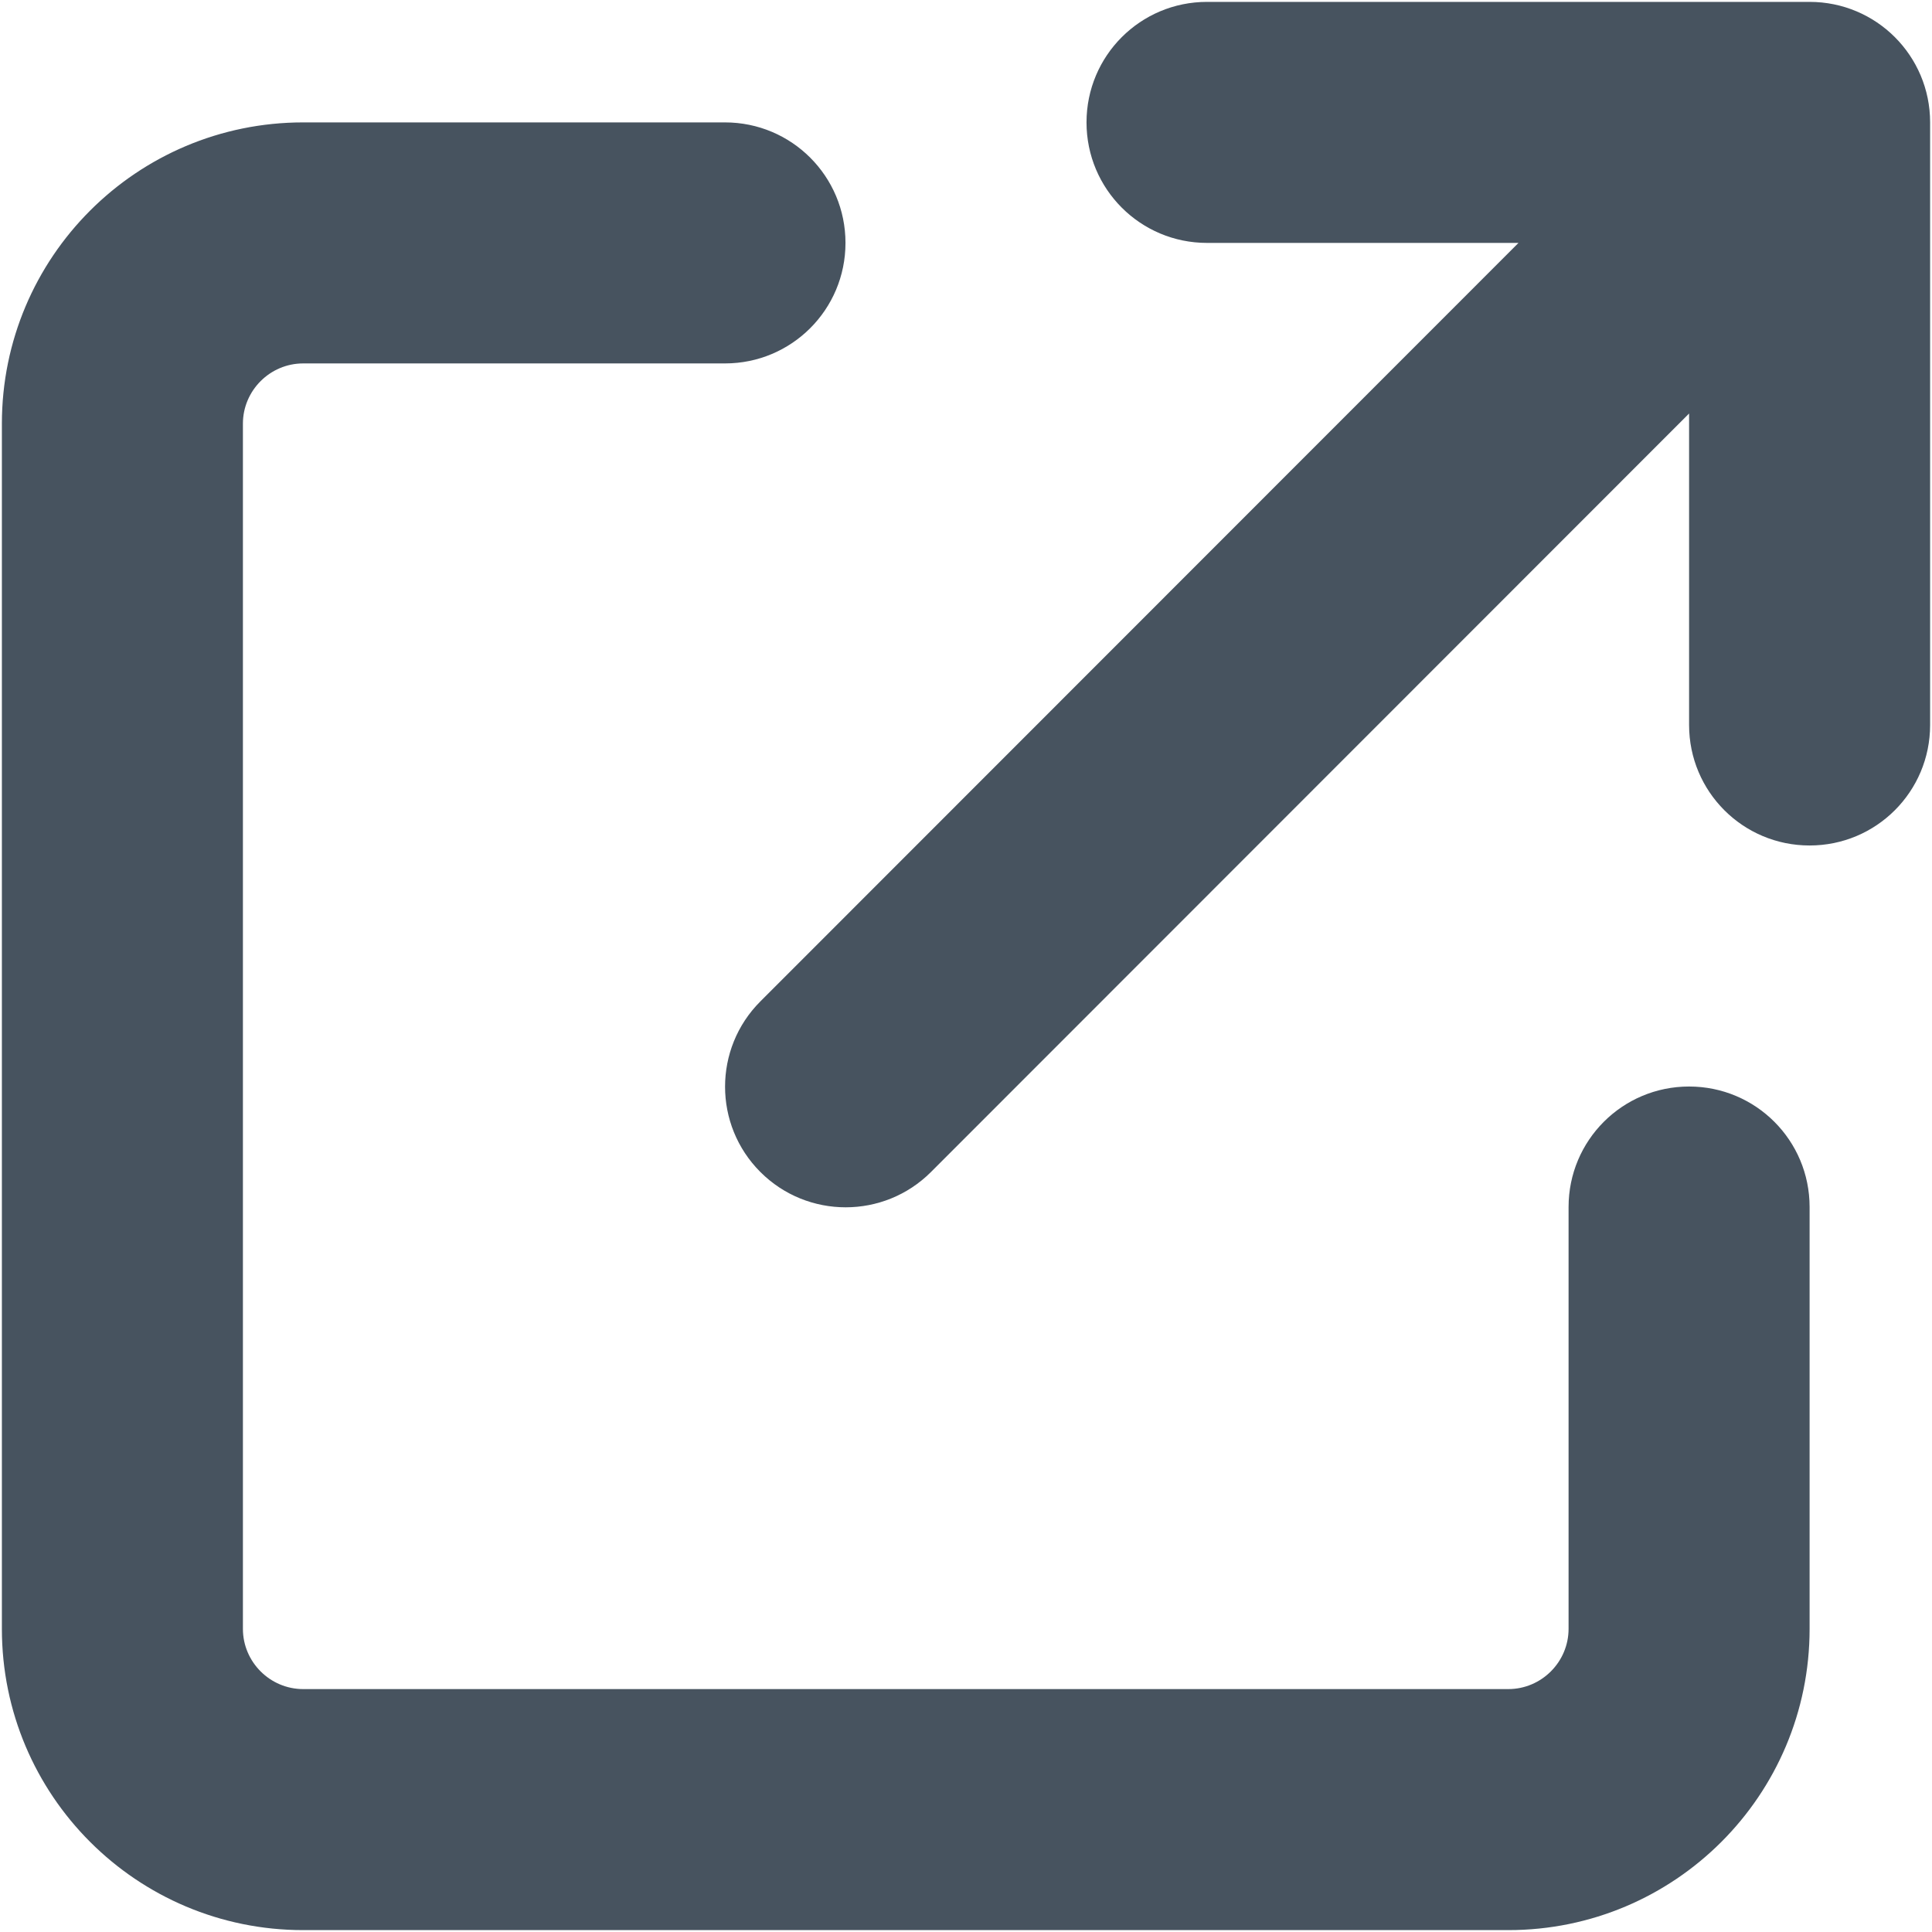 <svg width="513" height="513" viewBox="0 0 513 513" fill="none" xmlns="http://www.w3.org/2000/svg">
<g clip-path="url(#clip0_104_484)">
<path d="M320.5 0.5C302.8 0.5 288.5 14.8 288.5 32.5C288.5 50.2 302.8 64.5 320.5 64.5H403.2L201.9 265.9C189.4 278.4 189.4 298.7 201.9 311.2C214.4 323.7 234.7 323.7 247.2 311.2L448.5 109.8V192.5C448.5 210.2 462.8 224.5 480.5 224.5C498.2 224.5 512.5 210.2 512.5 192.5V32.5C512.5 14.8 498.2 0.5 480.5 0.5H320.5ZM80.5 32.5C36.3 32.5 0.5 68.3 0.5 112.5V432.5C0.5 476.7 36.3 512.5 80.5 512.5H400.5C444.7 512.5 480.5 476.7 480.5 432.5V320.5C480.5 302.8 466.2 288.5 448.5 288.5C430.8 288.5 416.5 302.8 416.5 320.5V432.5C416.5 441.3 409.3 448.5 400.5 448.5H80.5C71.7 448.5 64.5 441.3 64.5 432.5V112.5C64.5 103.7 71.7 96.5 80.5 96.5H192.5C210.2 96.5 224.5 82.2 224.5 64.5C224.5 46.8 210.2 32.5 192.5 32.5H80.5Z" fill="#47535F"/>
</g>
<defs>
<clipPath id="clip0_104_484">
<rect width="512" height="512" fill="white" transform="translate(0.5 0.5)"/>
</clipPath>
</defs>
</svg>
